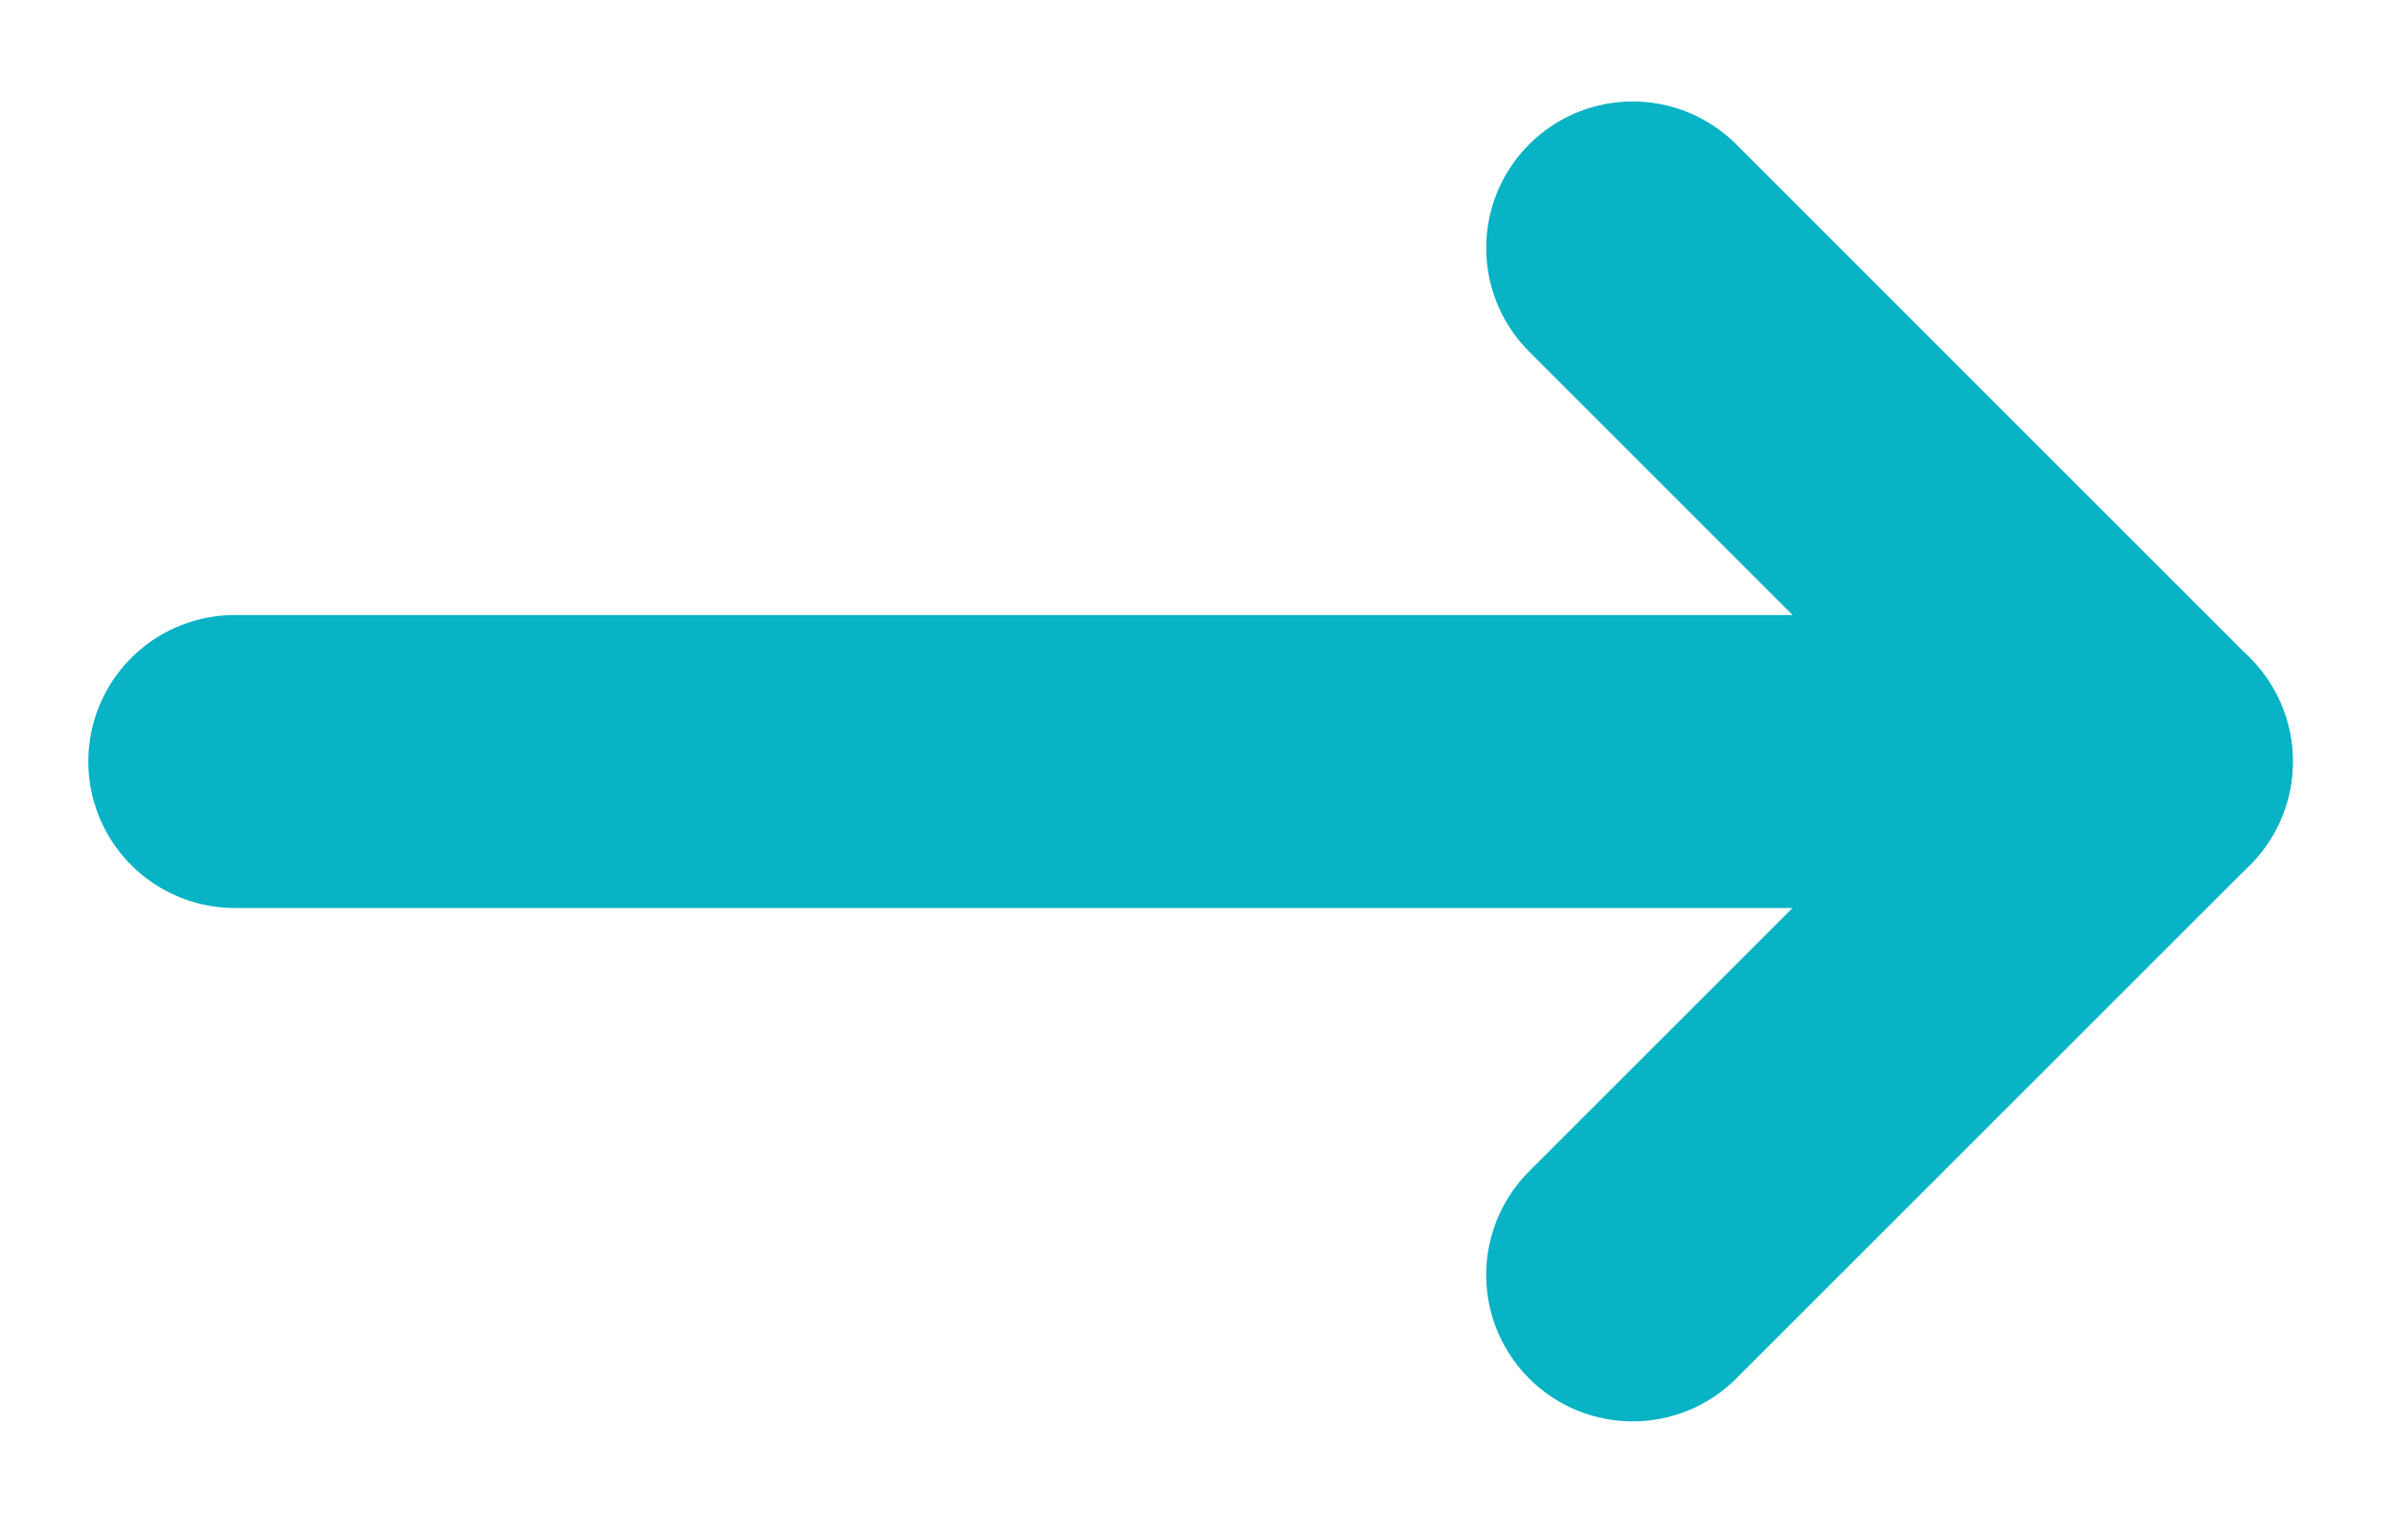 <svg width="14" height="9" viewBox="0 0 14 9" fill="none" xmlns="http://www.w3.org/2000/svg">
<path d="M9.54 1.449L12.541 4.45L9.54 7.45" stroke="#07B3C5" stroke-width="1.712" stroke-linecap="round" stroke-linejoin="round"/>
<path d="M12.541 4.45L1.372 4.45" stroke="#07B3C5" stroke-width="1.712" stroke-linecap="round" stroke-linejoin="round"/>
</svg>
